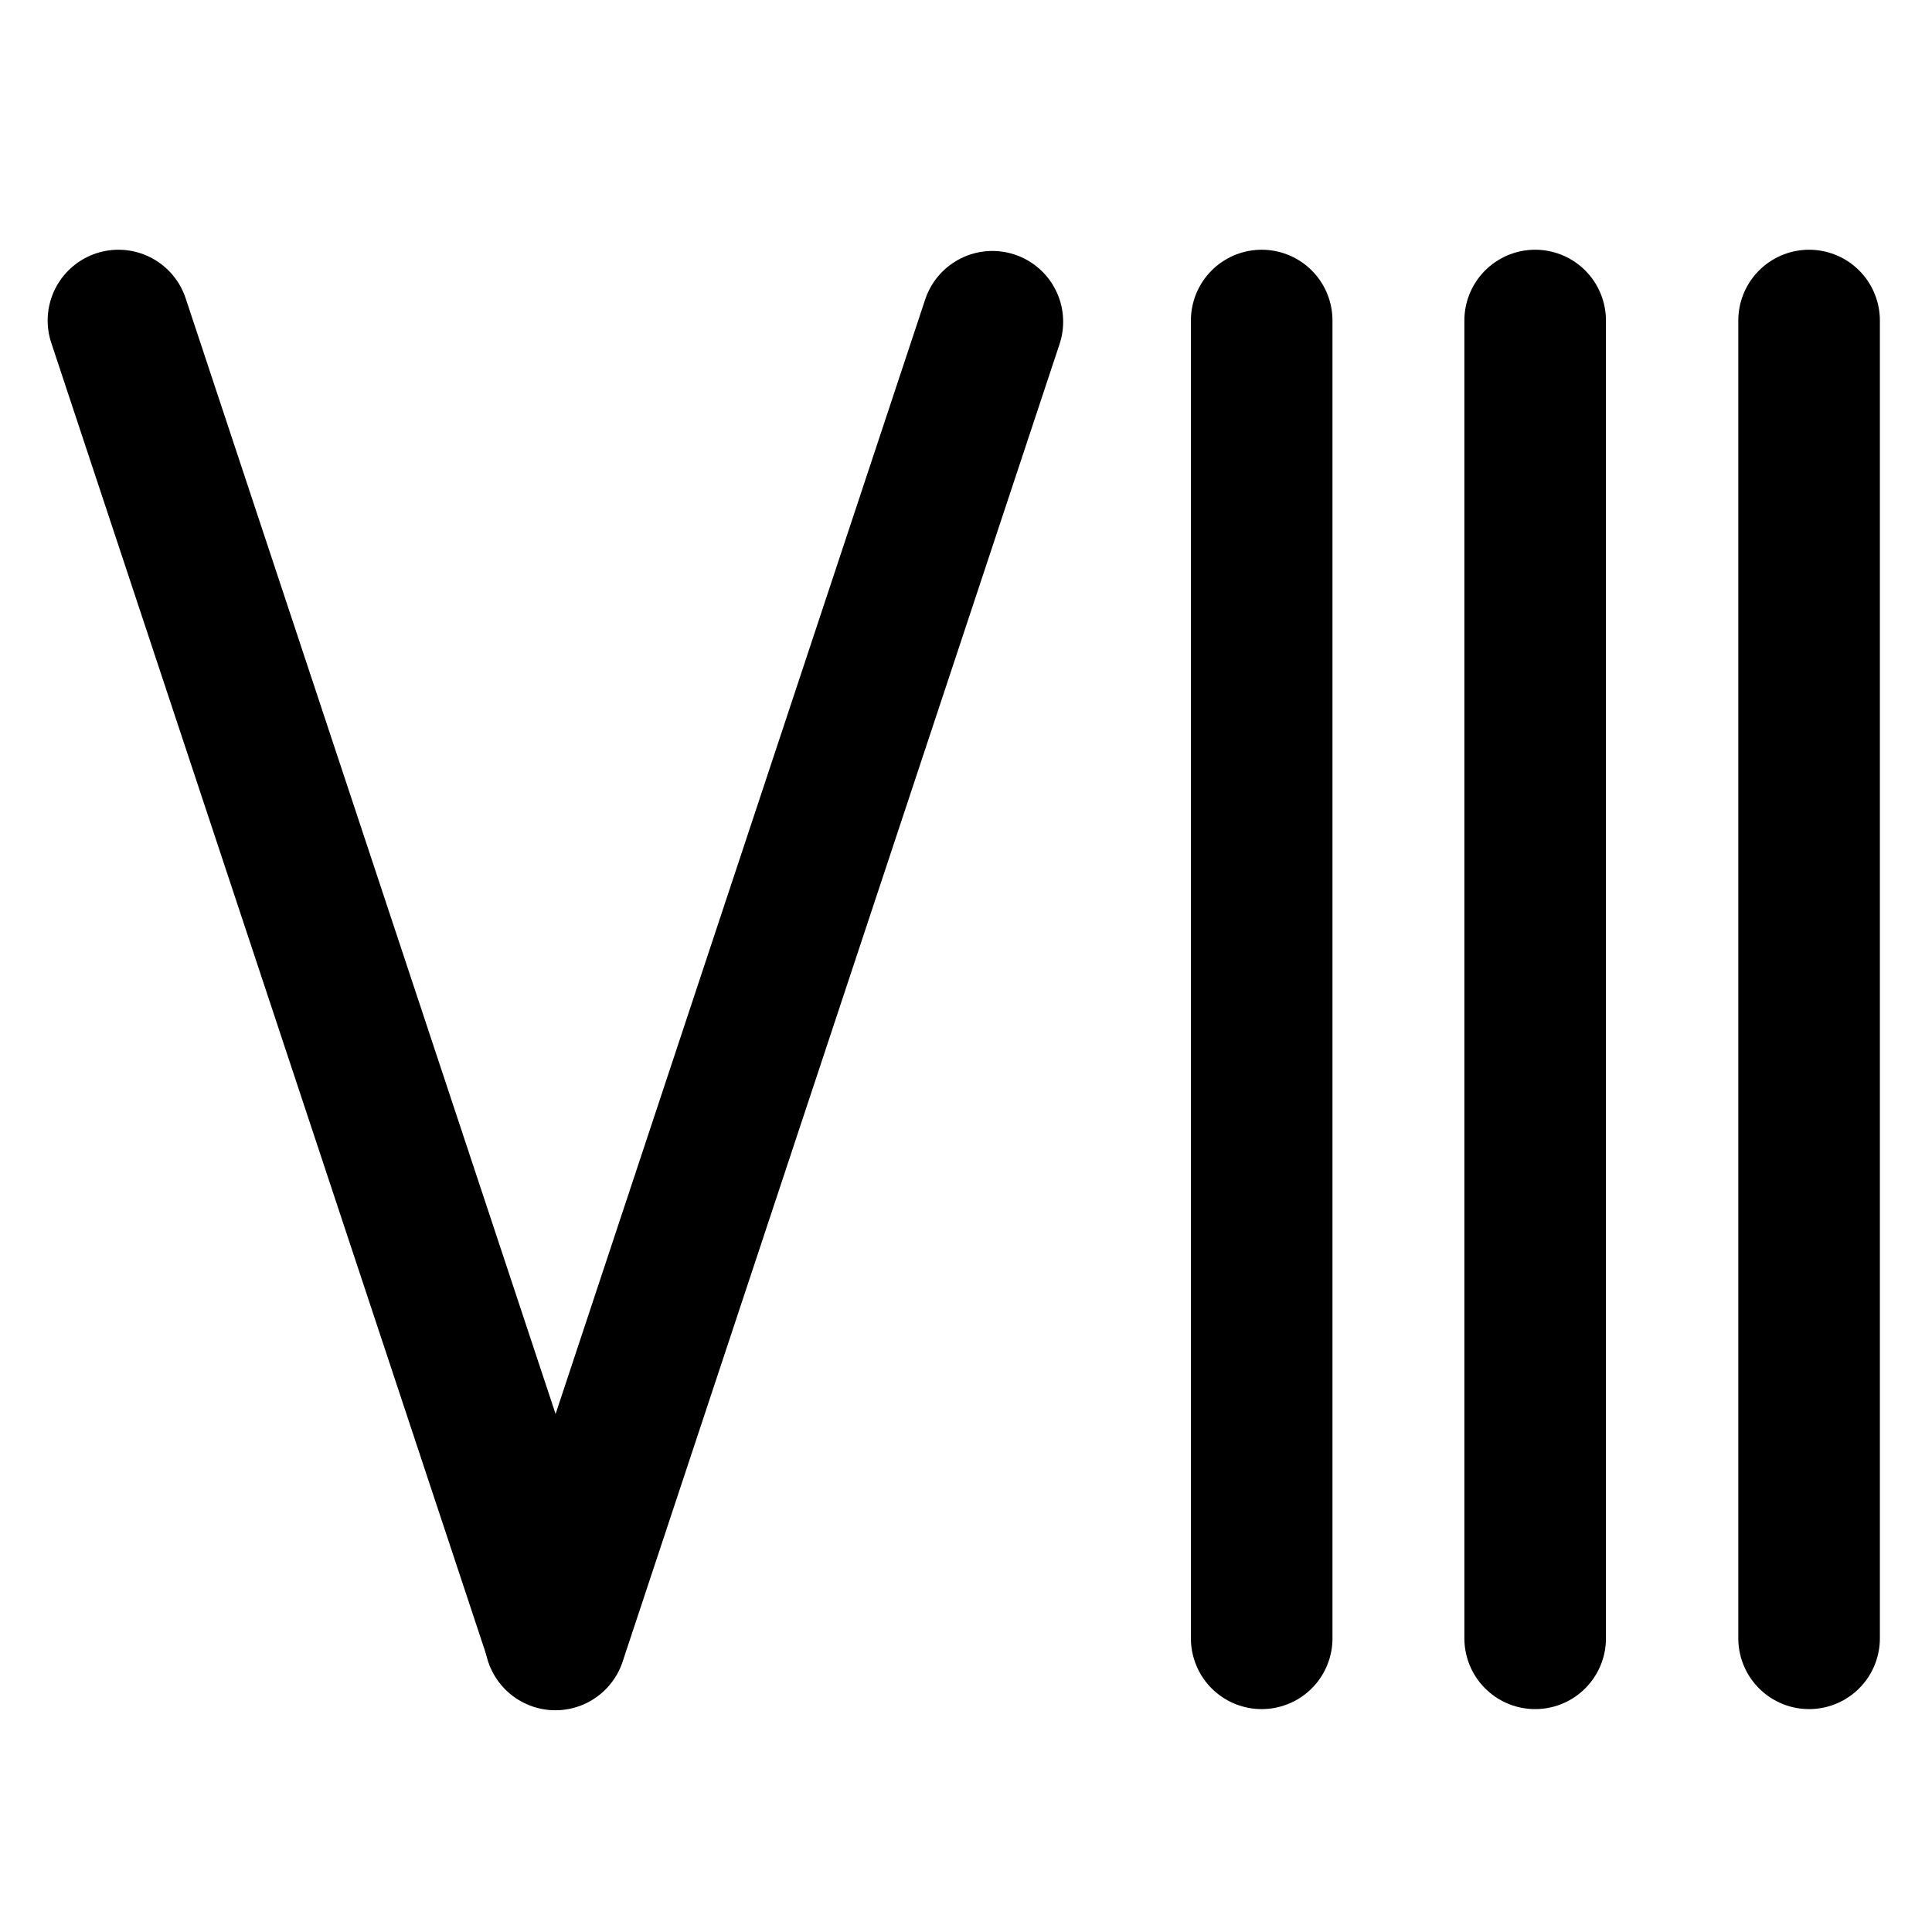 <?xml version="1.0" encoding="utf-8"?>
<!-- Generator: Adobe Illustrator 16.0.0, SVG Export Plug-In . SVG Version: 6.00 Build 0)  -->
<!DOCTYPE svg PUBLIC "-//W3C//DTD SVG 1.1//EN" "http://www.w3.org/Graphics/SVG/1.1/DTD/svg11.dtd">
<svg version="1.1" id="Layer_1" xmlns="http://www.w3.org/2000/svg" xmlns:xlink="http://www.w3.org/1999/xlink" x="0px" y="0px"
	 width="288px" height="288px" viewBox="0 0 288 288" enable-background="new 0 0 288 288" xml:space="preserve">
<g id="_x33__676_">
	
		<line id="one_473_" fill="none" stroke="#000000" stroke-width="21.105" stroke-linecap="round" stroke-miterlimit="10" x1="188.078" y1="244.221" x2="188.078" y2="47.78"/>
	
		<line id="one_472_" fill="none" stroke="#000000" stroke-width="21.105" stroke-linecap="round" stroke-miterlimit="10" x1="228.844" y1="244.221" x2="228.844" y2="47.78"/>
	
		<line id="one_471_" fill="none" stroke="#000000" stroke-width="21.105" stroke-linecap="round" stroke-miterlimit="10" x1="269.678" y1="244.221" x2="269.678" y2="47.78"/>
	
		<line id="three_855_" fill="none" stroke="#000000" stroke-width="21.105" stroke-linecap="round" stroke-miterlimit="10" x1="82.792" y1="244.221" x2="17.656" y2="47.78"/>
	
		<line id="three_854_" fill="none" stroke="#000000" stroke-width="21.105" stroke-linecap="round" stroke-miterlimit="10" x1="82.792" y1="244.393" x2="147.932" y2="47.963"/>
</g>
</svg>
